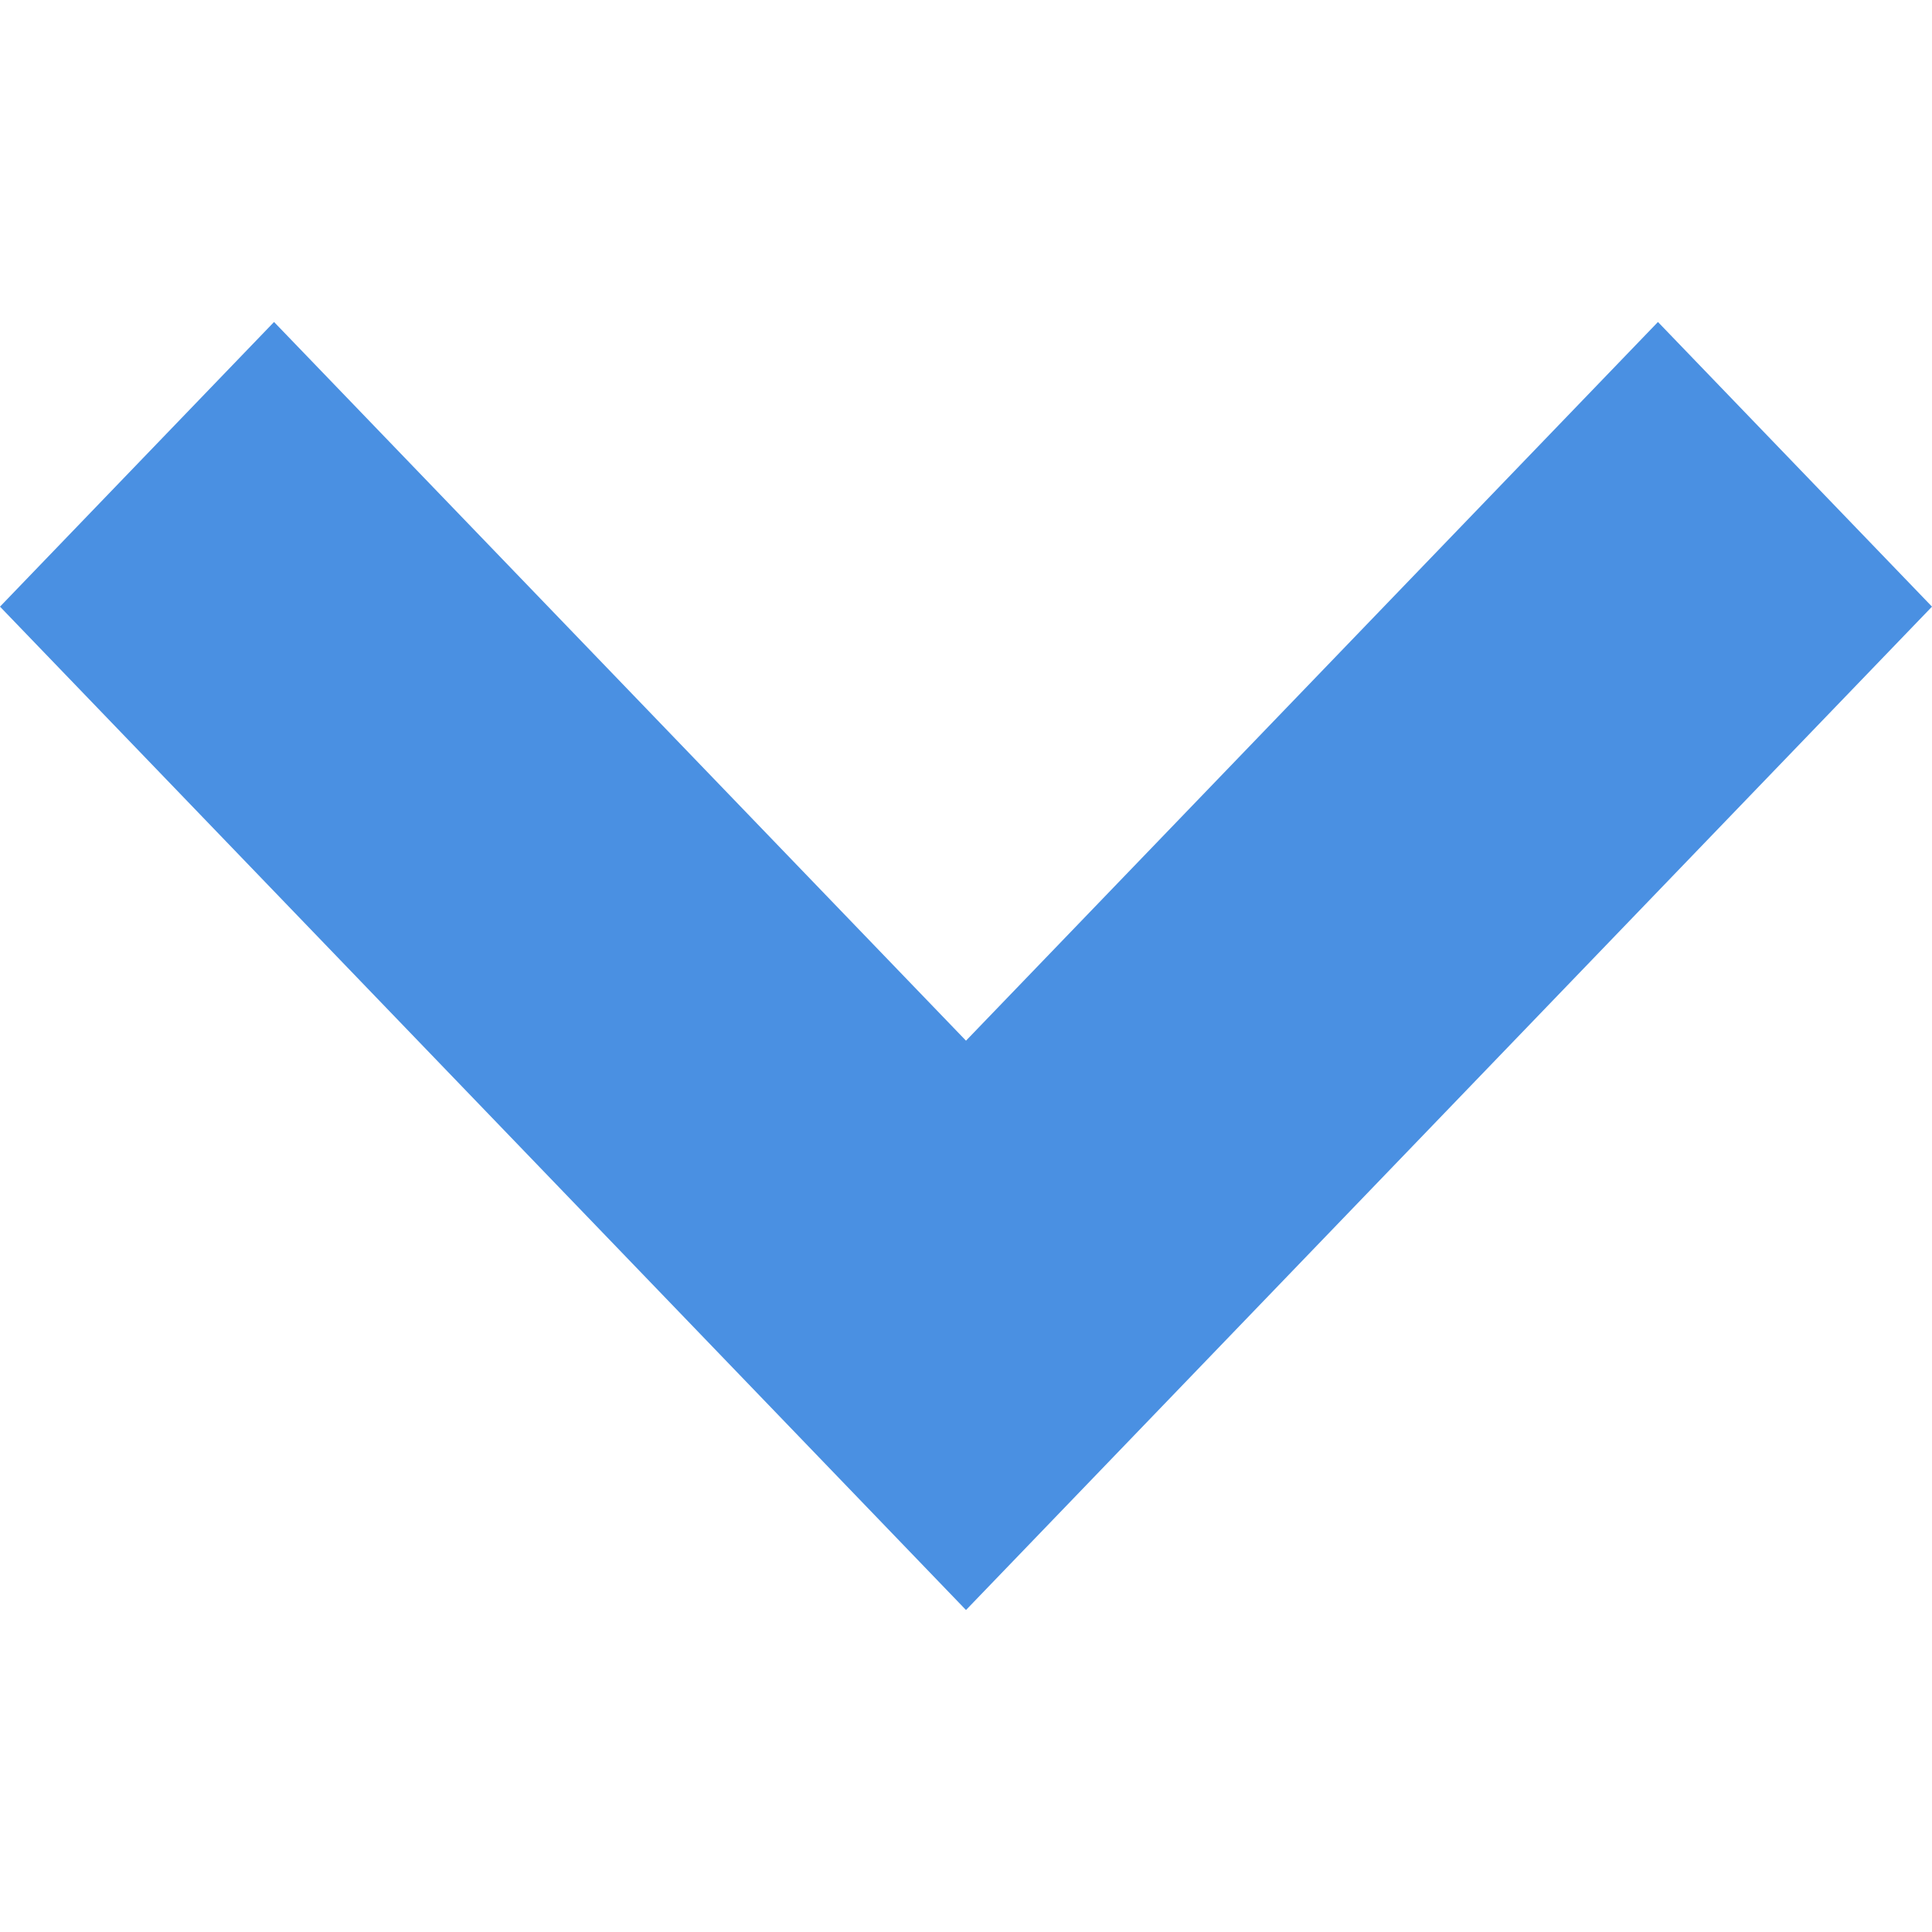 <!-- Generated by IcoMoon.io -->
<svg version="1.1" xmlns="http://www.w3.org/2000/svg" width="32" height="32" viewBox="0 0 32 32">
   <title>arrow-down</title>
   <path fill="#4a90e2" d="M32 10.048l-4.539-4.715-11.461 11.904-11.461-11.904-4.539 4.715 16 16.619 16-16.619z"></path>
</svg>